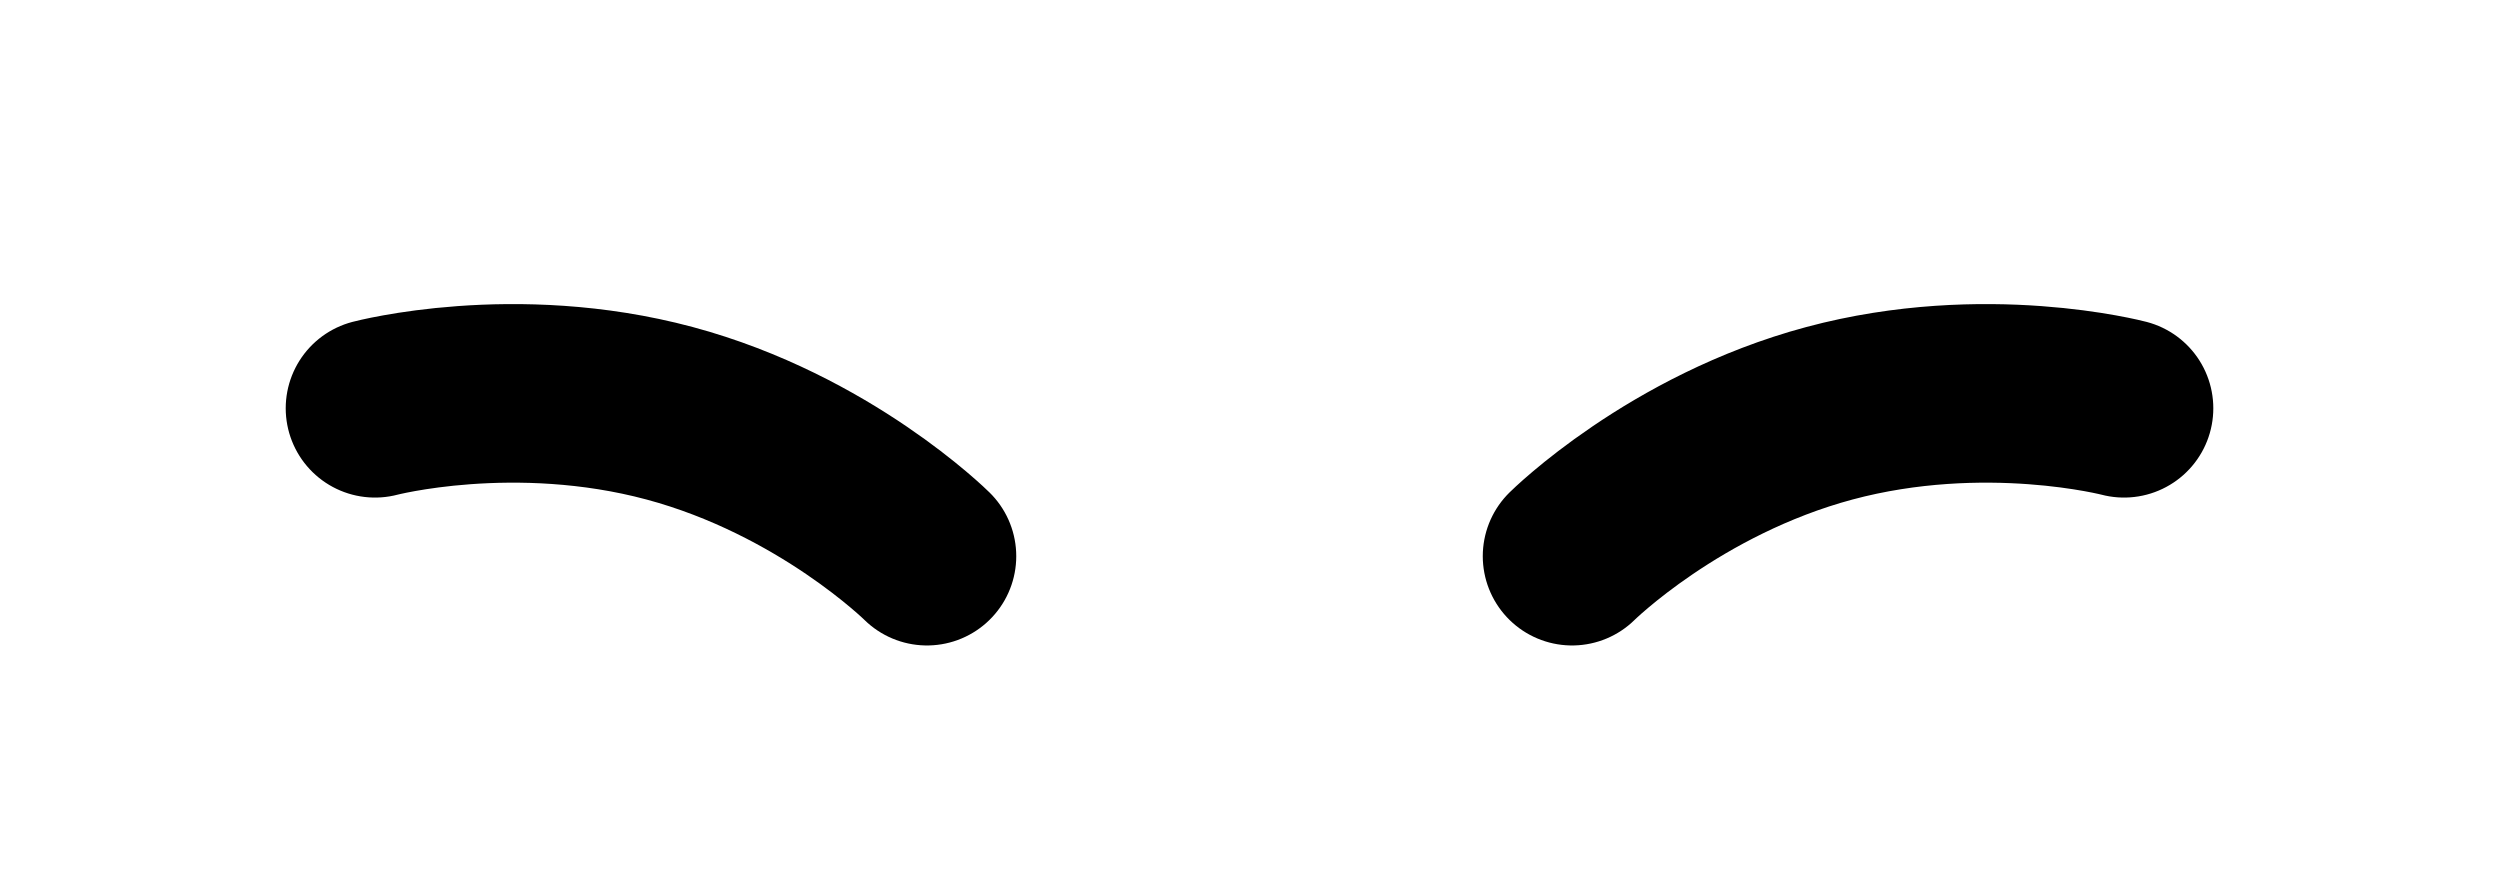 <svg width="140" height="50" viewBox="0 0 140 50" fill="none" xmlns="http://www.w3.org/2000/svg">
<path d="M21 22.864C21 22.864 28.797 20.812 37.49 23.141C46.183 25.471 51.91 31.146 51.91 31.146" stroke="black" stroke-width="10" stroke-linecap="round"/>
<path d="M118.945 22.864C118.945 22.864 111.148 20.812 102.455 23.141C93.761 25.471 88.035 31.146 88.035 31.146" stroke="black" stroke-width="10" stroke-linecap="round"/>
</svg>
